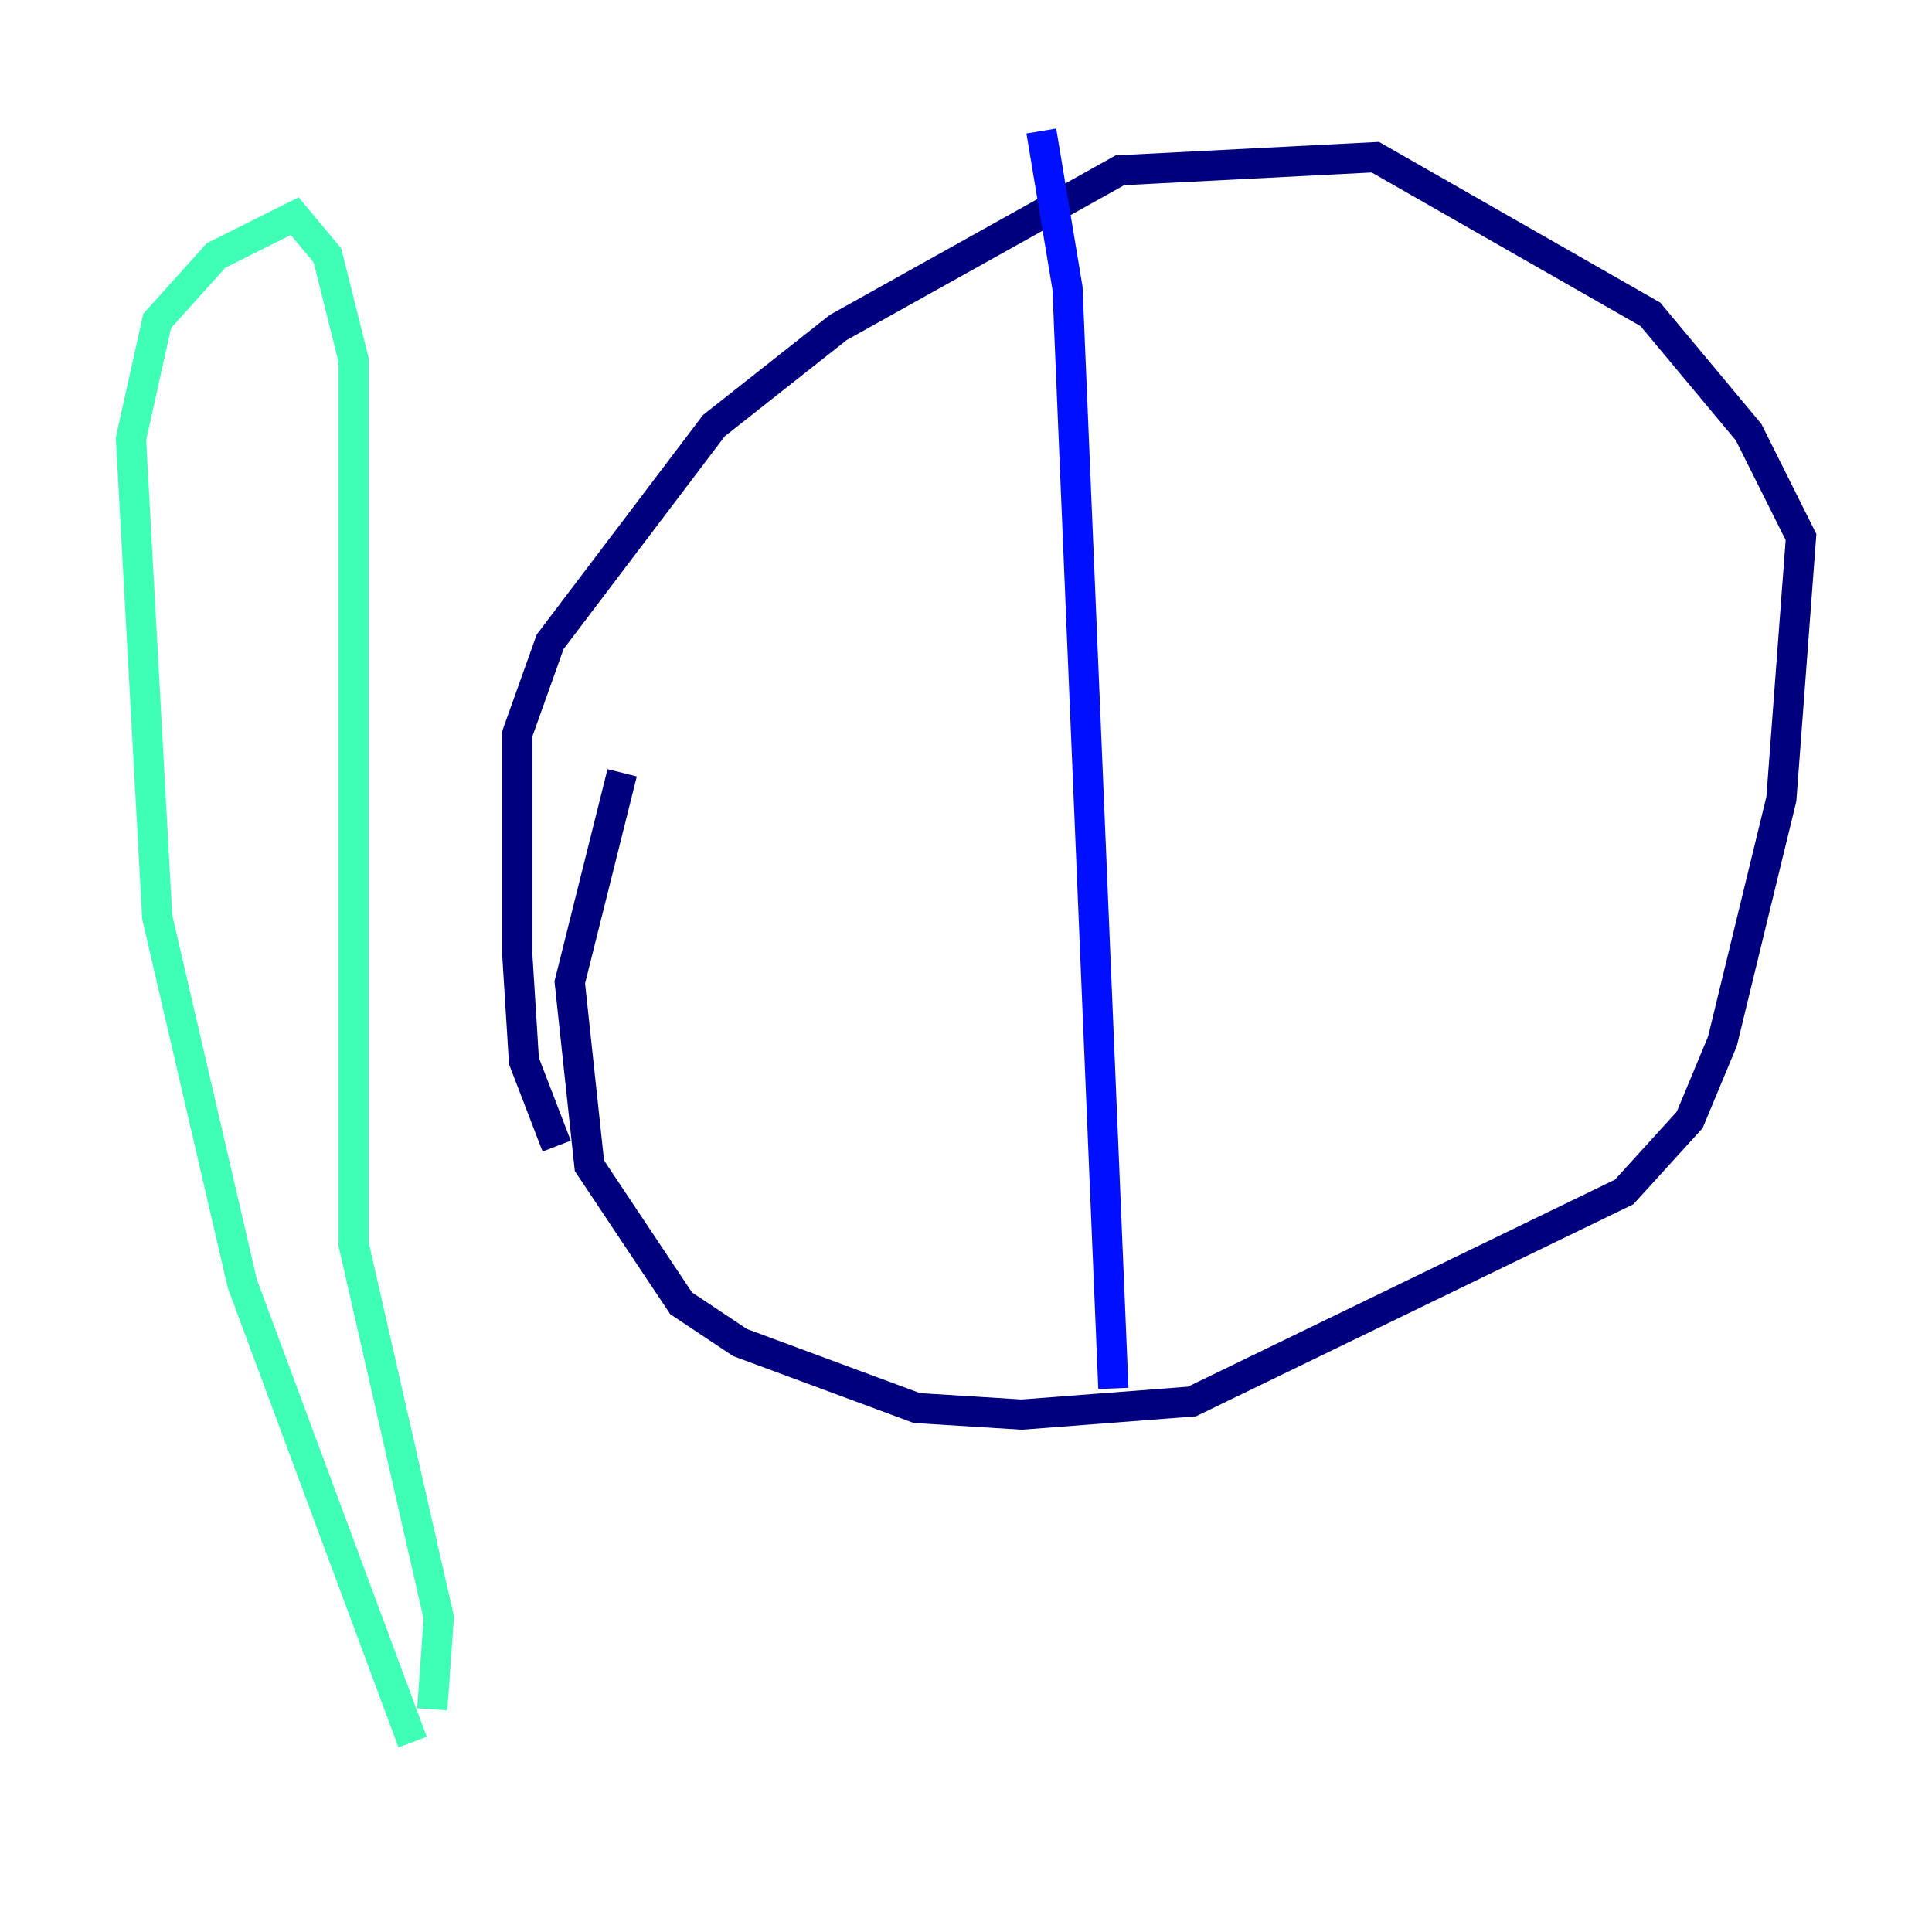 <?xml version="1.0" encoding="utf-8" ?>
<svg baseProfile="tiny" height="128" version="1.2" viewBox="0,0,128,128" width="128" xmlns="http://www.w3.org/2000/svg" xmlns:ev="http://www.w3.org/2001/xml-events" xmlns:xlink="http://www.w3.org/1999/xlink"><defs /><polyline fill="none" points="36.881,75.932 34.712,70.291 34.278,63.349 34.278,48.597 36.447,42.522 47.295,28.203 55.539,21.695 74.197,11.281 91.119,10.414 109.342,20.827 115.851,28.637 119.322,35.58 118.02,52.936 114.115,68.99 111.946,74.197 107.607,78.969 78.969,92.854 67.688,93.722 60.746,93.288 49.031,88.949 45.125,86.346 39.051,77.234 37.749,65.085 41.22,51.2" stroke="#00007f" stroke-width="2" /><polyline fill="none" points="68.99,8.678 70.725,19.091 73.763,91.986" stroke="#0010ff" stroke-width="2" /><polyline fill="none" points="88.081,29.071 88.081,29.071" stroke="#00a4ff" stroke-width="2" /><polyline fill="none" points="27.336,115.417 16.054,85.044 10.414,60.746 8.678,29.071 10.414,21.261 14.319,16.922 19.525,14.319 21.695,16.922 23.43,23.864 23.43,82.441 29.071,107.173 28.637,113.248" stroke="#3fffb7" stroke-width="2" /><polyline fill="none" points="86.346,29.071 86.346,29.071" stroke="#b7ff3f" stroke-width="2" /><polyline fill="none" points="105.871,47.295 105.871,47.295" stroke="#ffb900" stroke-width="2" /><polyline fill="none" points="91.119,68.99 91.119,68.99" stroke="#ff3000" stroke-width="2" /><polyline fill="none" points="80.705,37.315 80.705,37.315" stroke="#7f0000" stroke-width="2" /></svg>